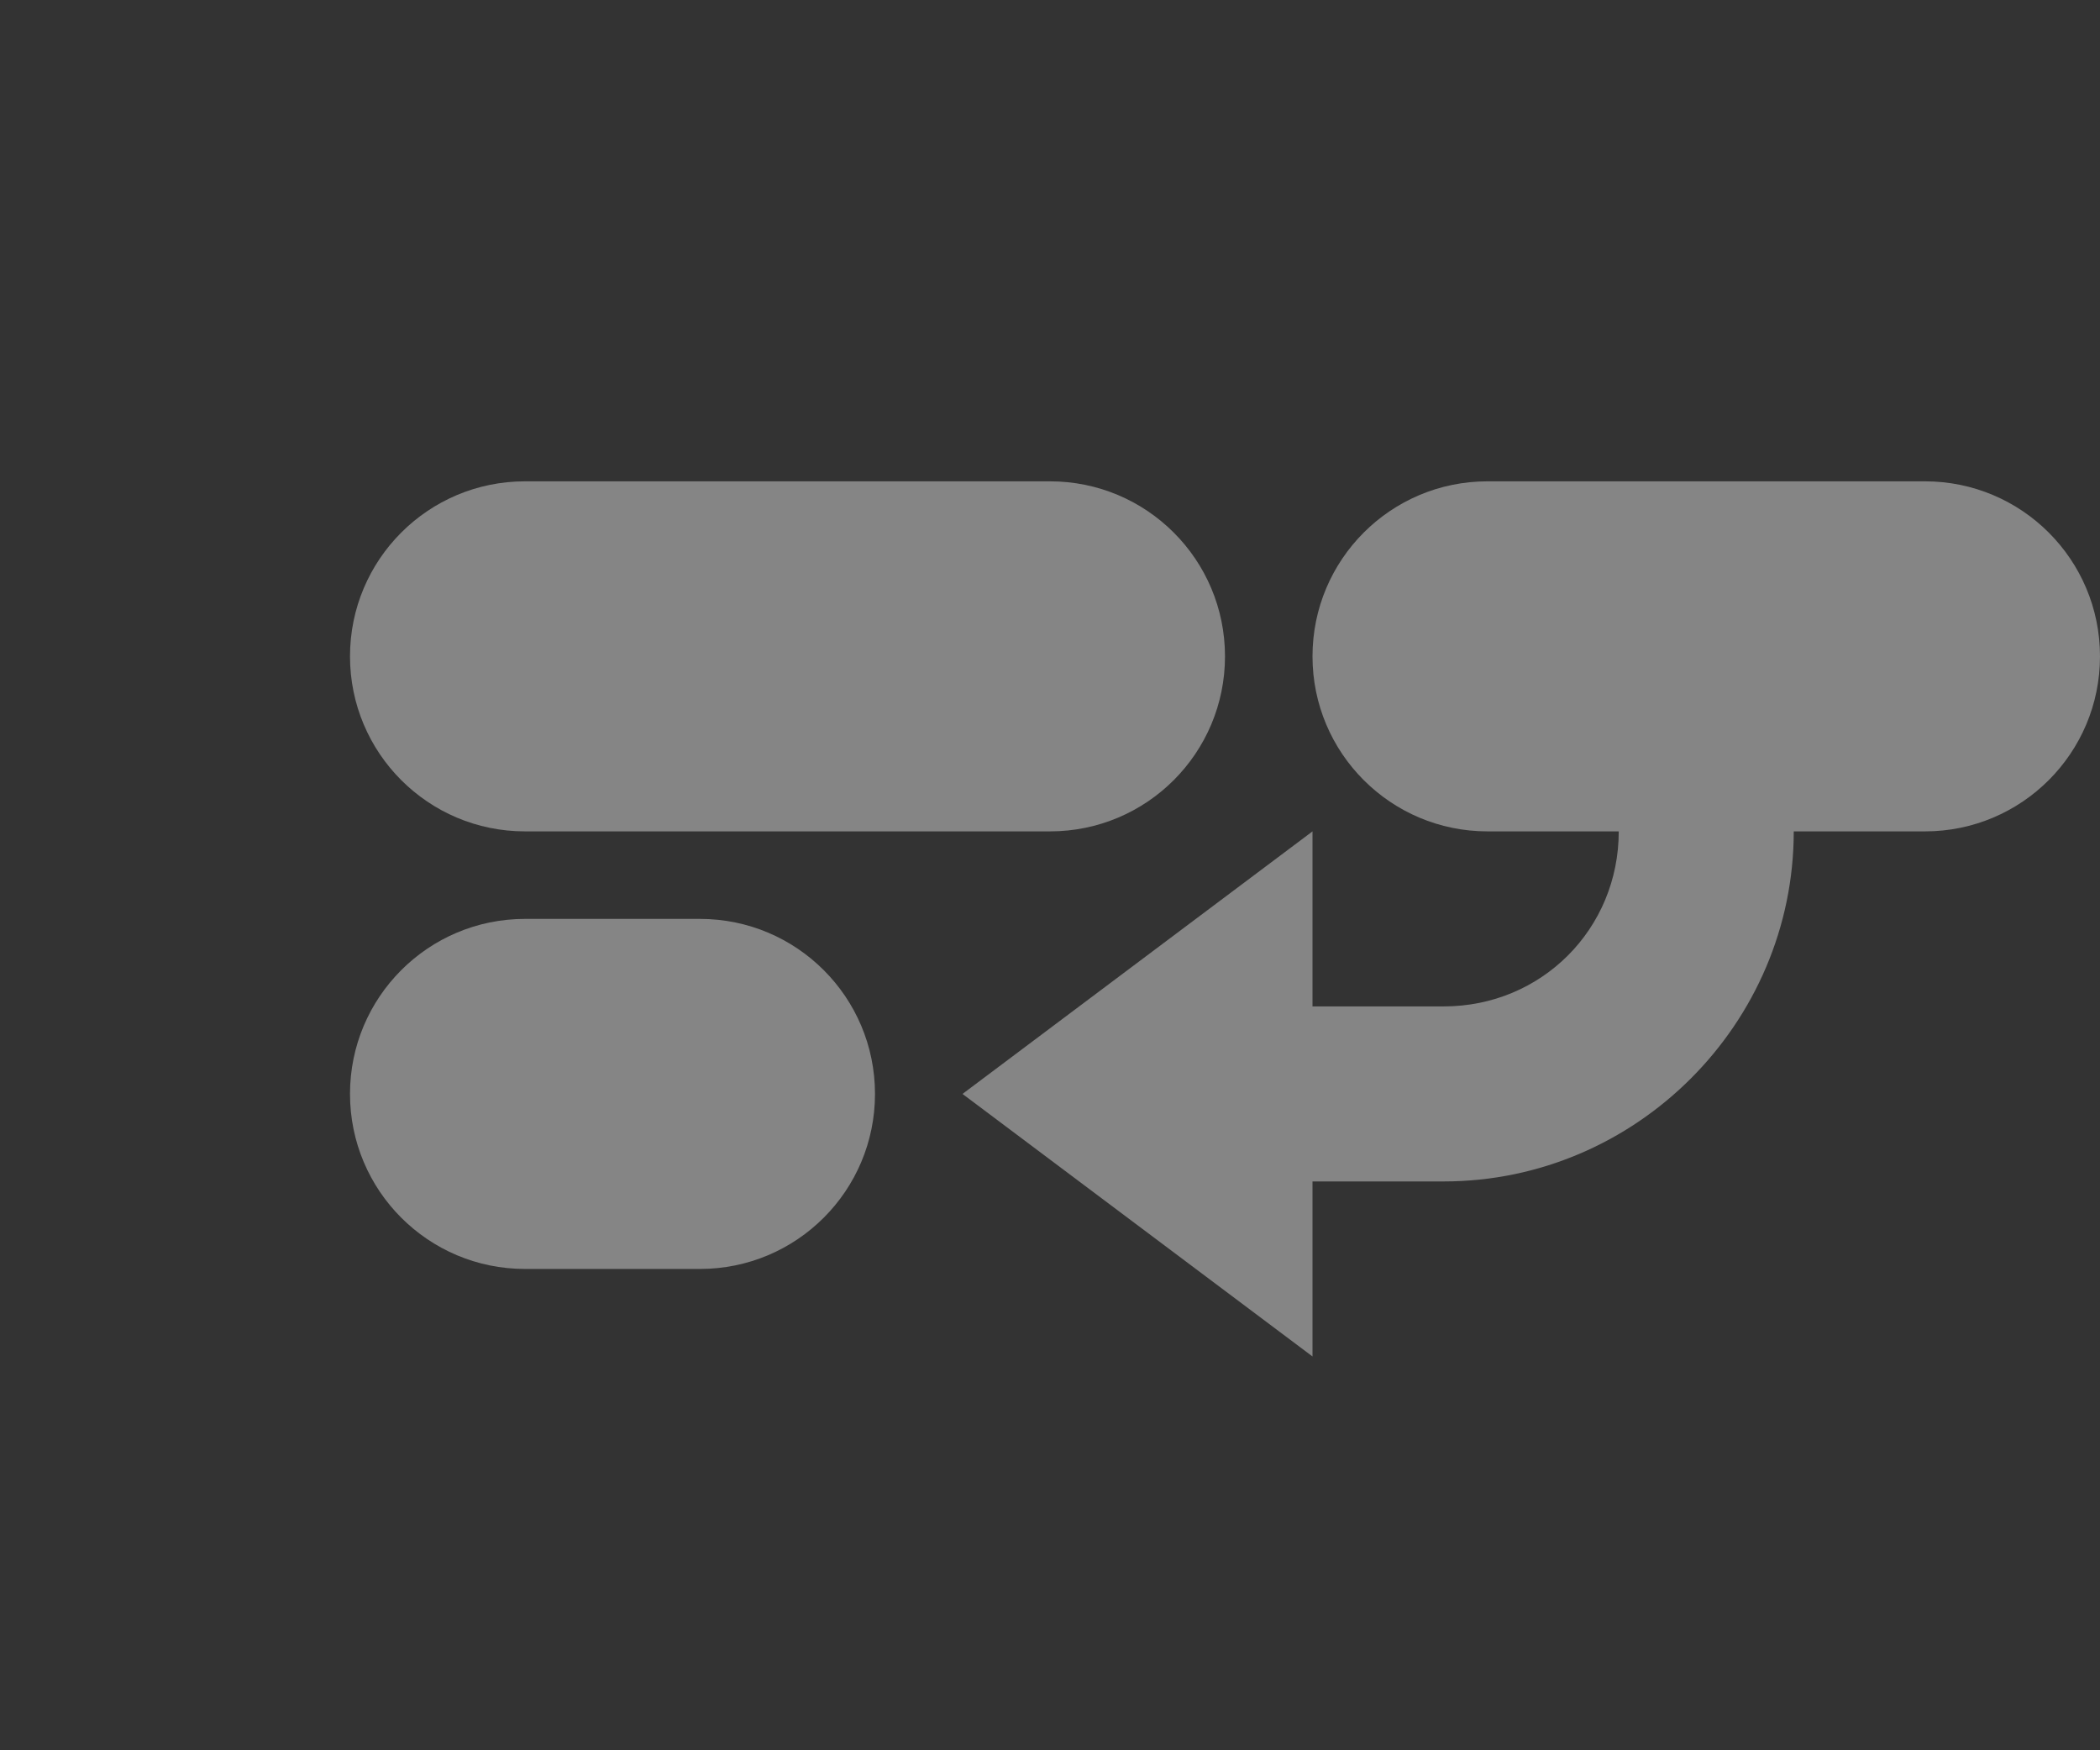 <svg width="24" height="20" version="1.1" viewBox="0 0 24 20" xmlns="http://www.w3.org/2000/svg"><rect x="0" y="0" width="24" height="20" fill="#333333" stroke="none"/><path d="m6 5.5c-1.105 0-2 0.895-2 2s0.895 2 2 2h6c1.105 0 2-0.895 2-2s-0.895-2-2-2h-6zm11 0c-1.105 0-2 0.895-2 2s0.895 2 2 2h1.5c0 1.116-0.884 2-2 2h-1.5v-2l-4 3 4 3v-2h1.5c2.197 0 4-1.803 4-4h1.5c1.105 0 2-0.895 2-2s-0.895-2-2-2h-5zm-11 5c-1.105 0-2 0.895-2 2s0.895 2 2 2h2c1.105 0 2-0.895 2-2s-0.895-2-2-2h-2z" fill="#fff" fill-opacity=".4" style="isolation:auto;mix-blend-mode:normal;text-decoration-color:#000000;text-decoration-line:none;text-decoration-style:solid;text-indent:0;text-transform:none;white-space:normal"/></svg>
